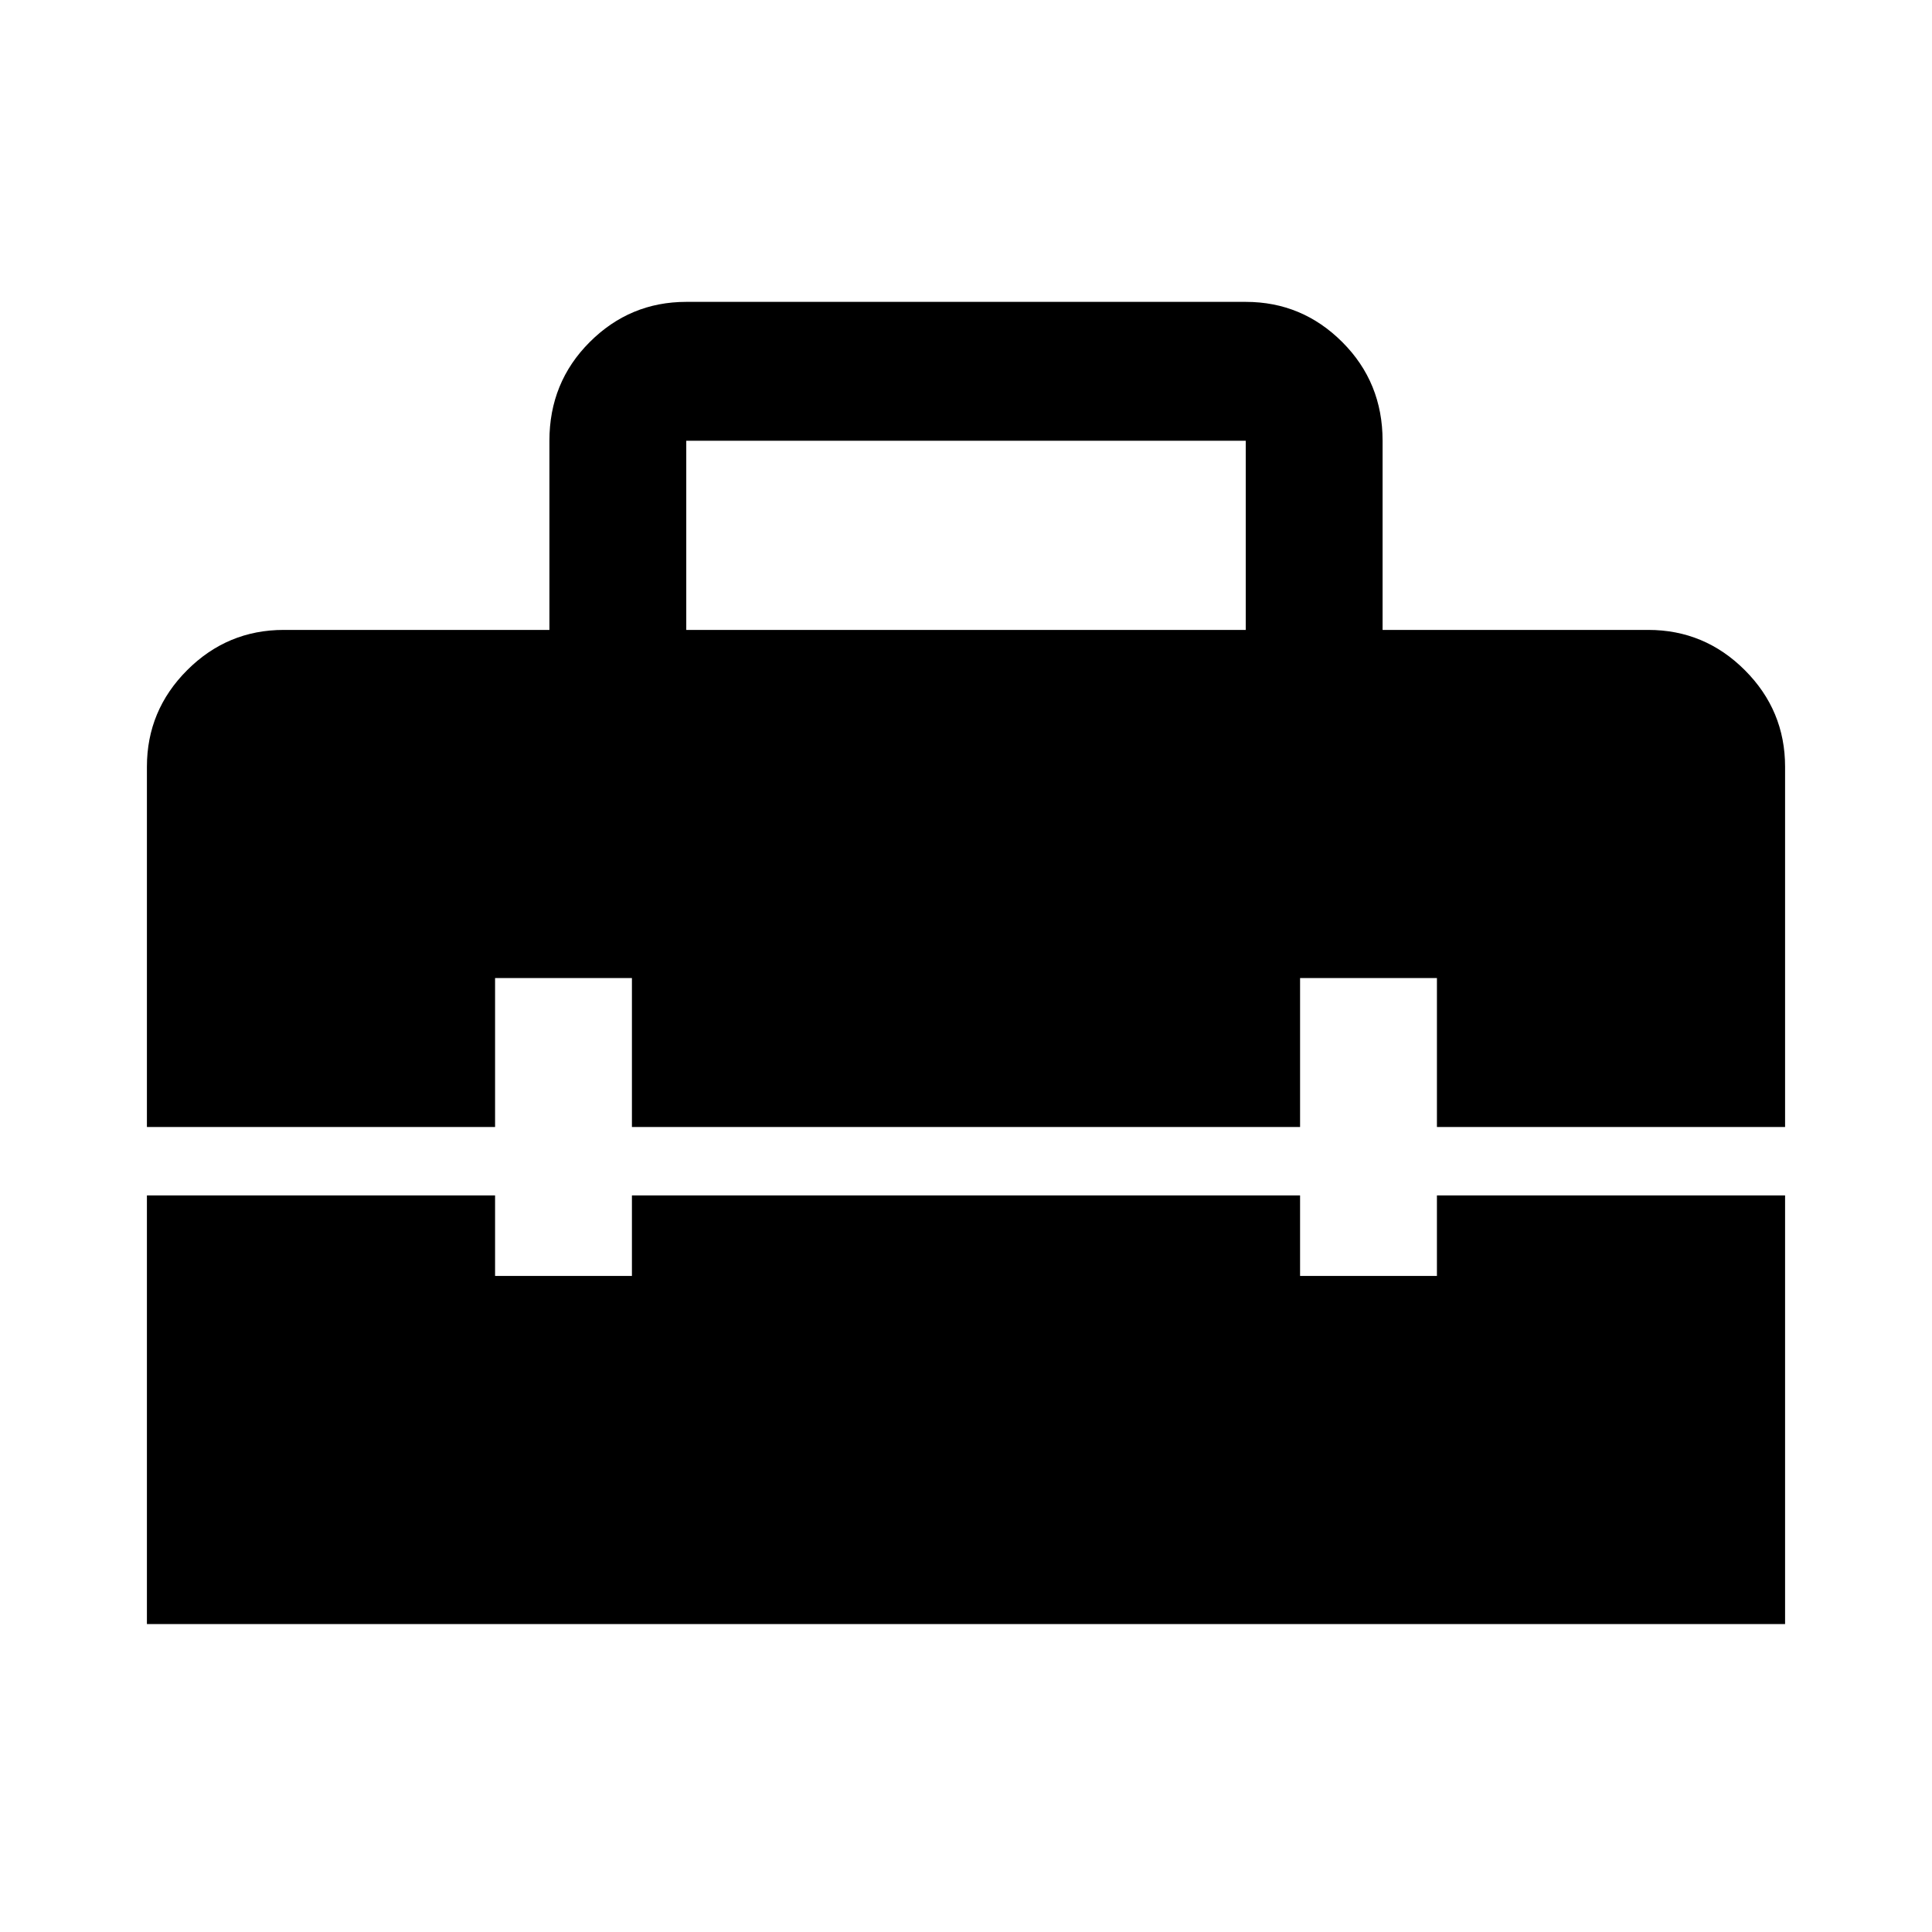 <svg xmlns="http://www.w3.org/2000/svg" width="48" height="48" viewBox="0 0 48 48"><path d="M3.65 40.35V29.7h8.65v2h3.4v-2h16.6v2h3.4v-2h8.65v10.65Zm0-21.3q0-1.4 1-2.4t2.4-1h6.6v-4.7q0-1.45 1-2.45 1-1 2.4-1h13.9q1.4 0 2.4 1t1 2.45v4.7h6.6q1.4 0 2.4 1t1 2.4V28H35.7v-3.7h-3.4V28H15.7v-3.7h-3.4V28H3.65Zm13.4-3.4h13.9v-4.7h-13.9Z"/></svg>